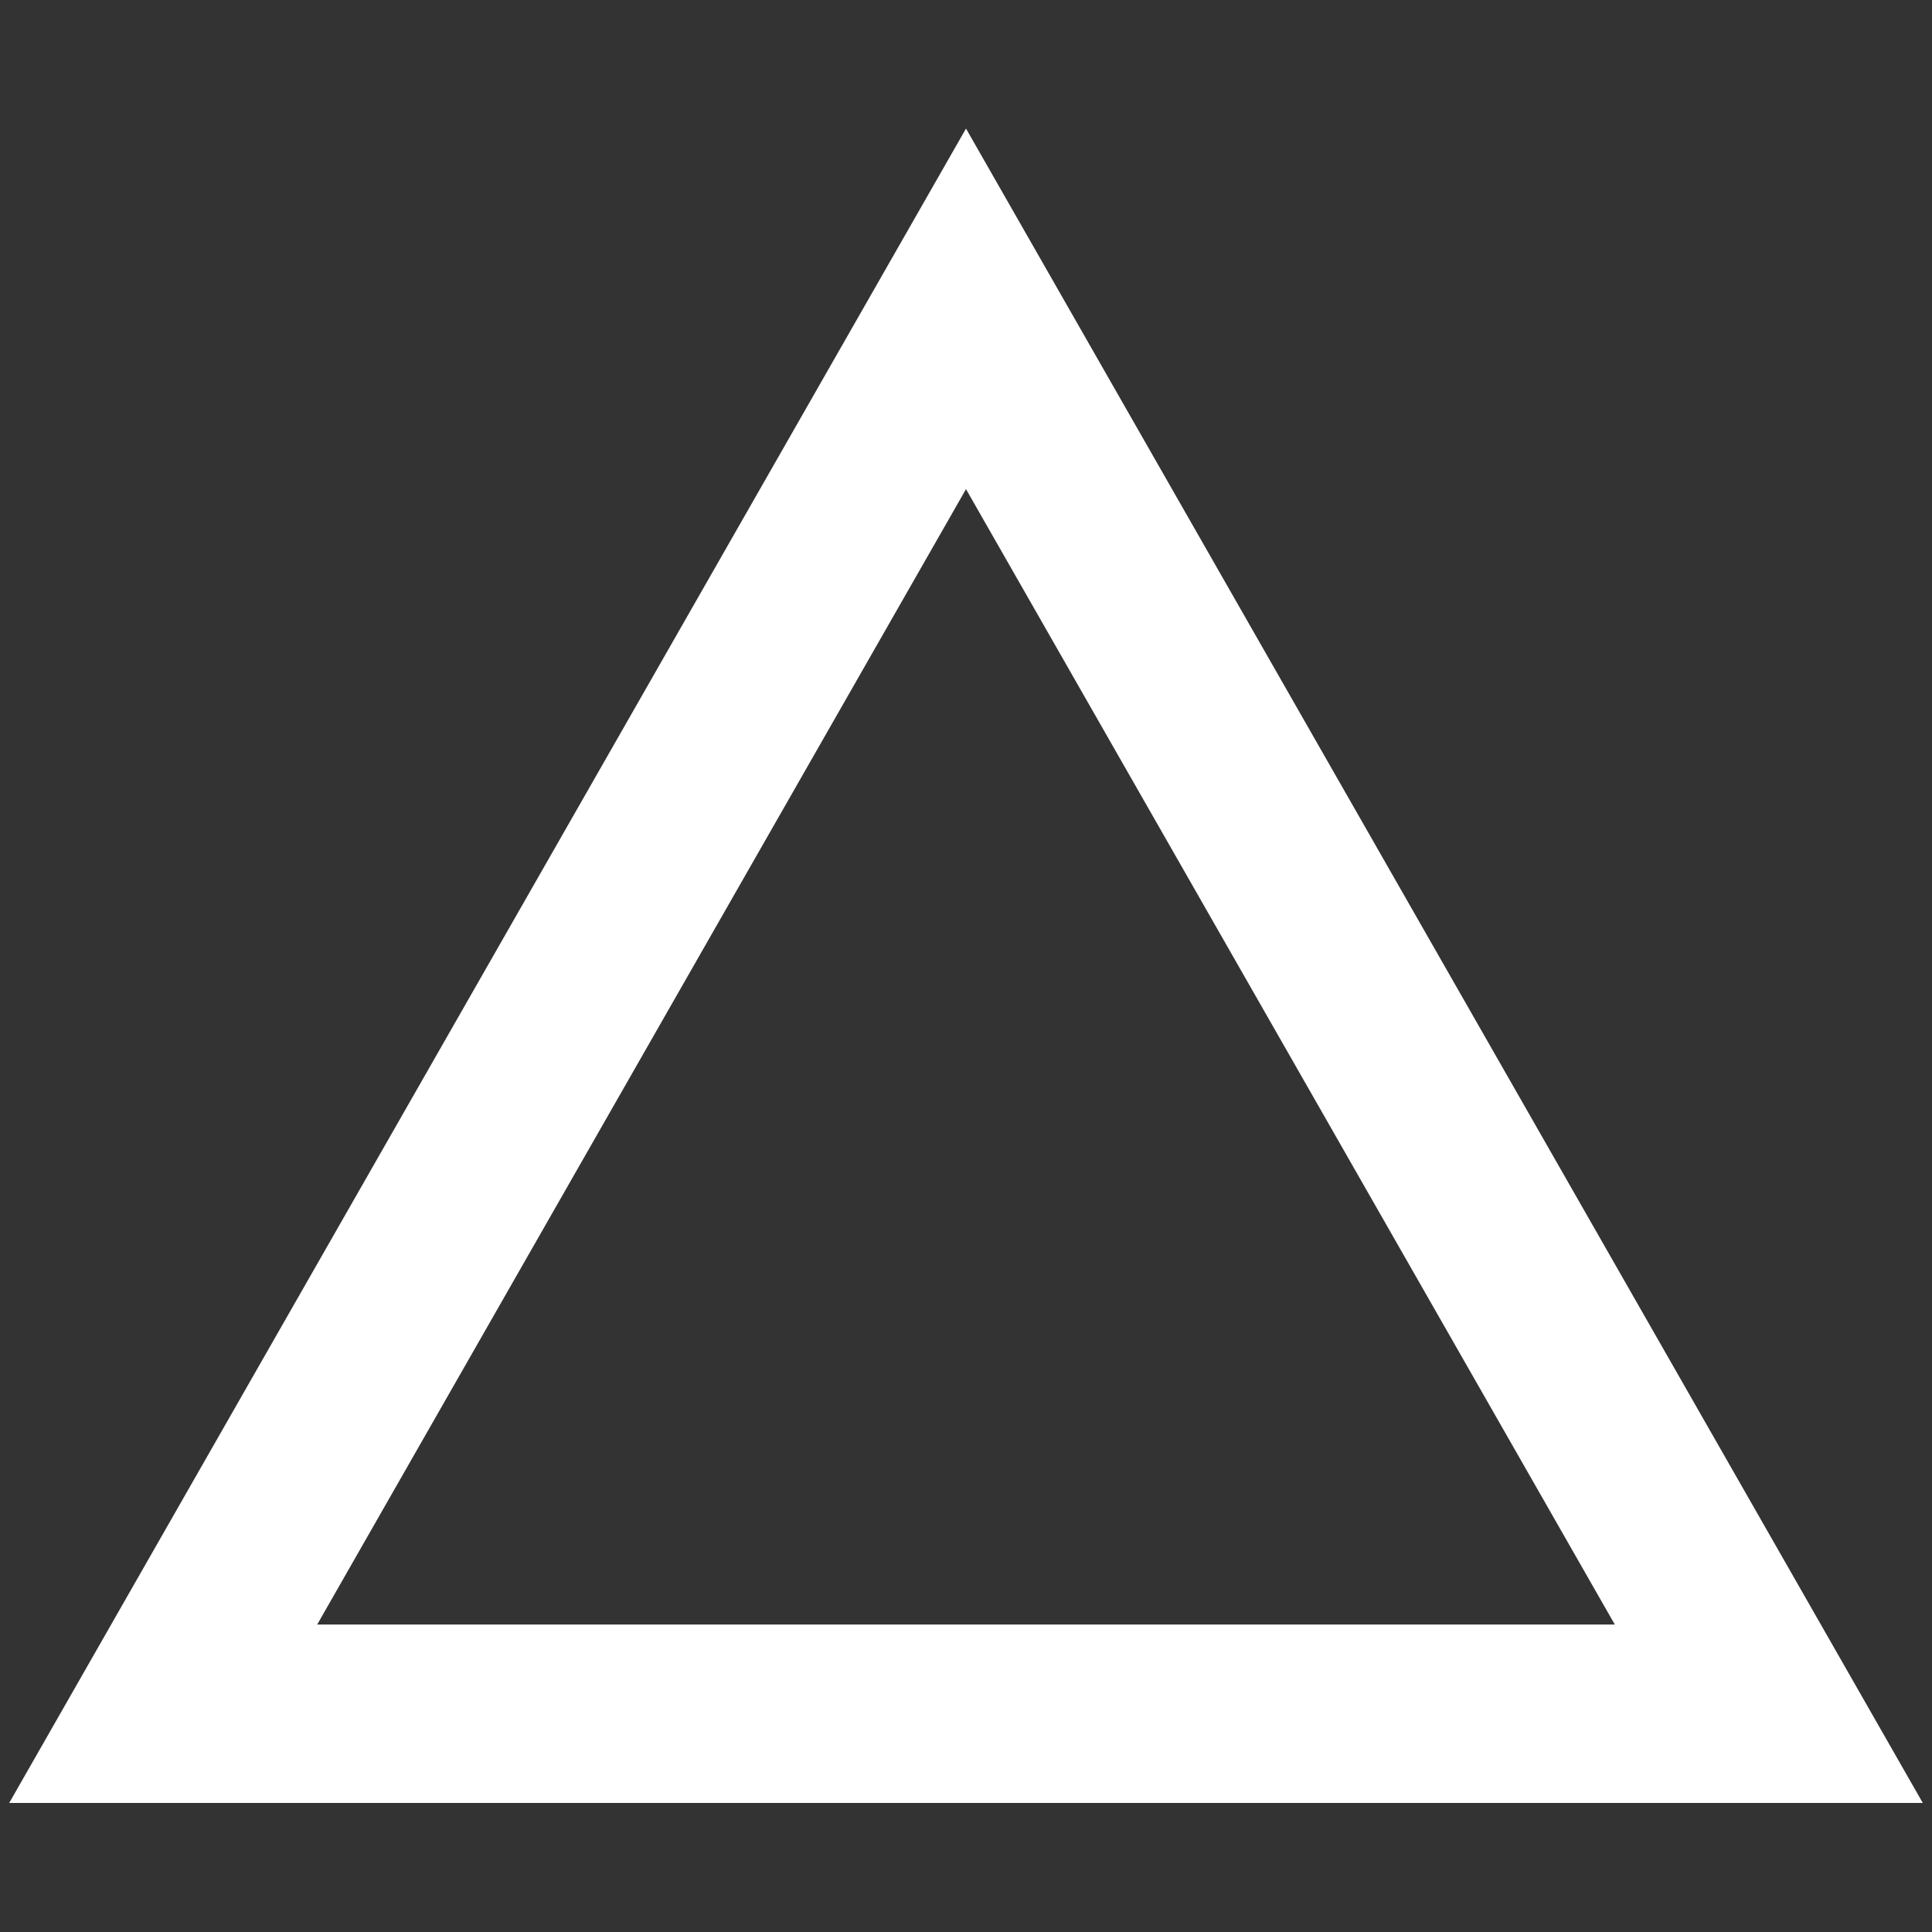 <svg xmlns="http://www.w3.org/2000/svg" xmlns:xlink="http://www.w3.org/1999/xlink" width="1080" zoomAndPan="magnify" viewBox="0 0 810 810" height="1080" preserveAspectRatio="xMidYMid meet" version="1.0"><rect x="0" y="0" width="810" height="810" fill="#333333" stroke="none"/><defs><clipPath id="2dda843ff5"><path d="M 3.75 53.902 L 806.242 53.902 L 806.242 755.902 L 3.75 755.902 Z M 3.75 53.902 " clip-rule="nonzero"/></clipPath><clipPath id="c48e062591"><path d="M 405 53.902 L 806.25 756.09 L 3.75 756.09 Z M 405 53.902 " clip-rule="nonzero"/></clipPath></defs><g clip-path="url(#2dda843ff5)"><g clip-path="url(#c48e062591)"><path stroke-linecap="butt" transform="matrix(0.75, 0, 0, 0.75, 3.75, 53.901)" fill="none" stroke-linejoin="miter" d="M 535 0.002 L 1070 936.252 L 0 936.252 Z M 535 0.002 " stroke="#ffffff" stroke-width="200" stroke-opacity="1" stroke-miterlimit="4"/></g></g></svg>